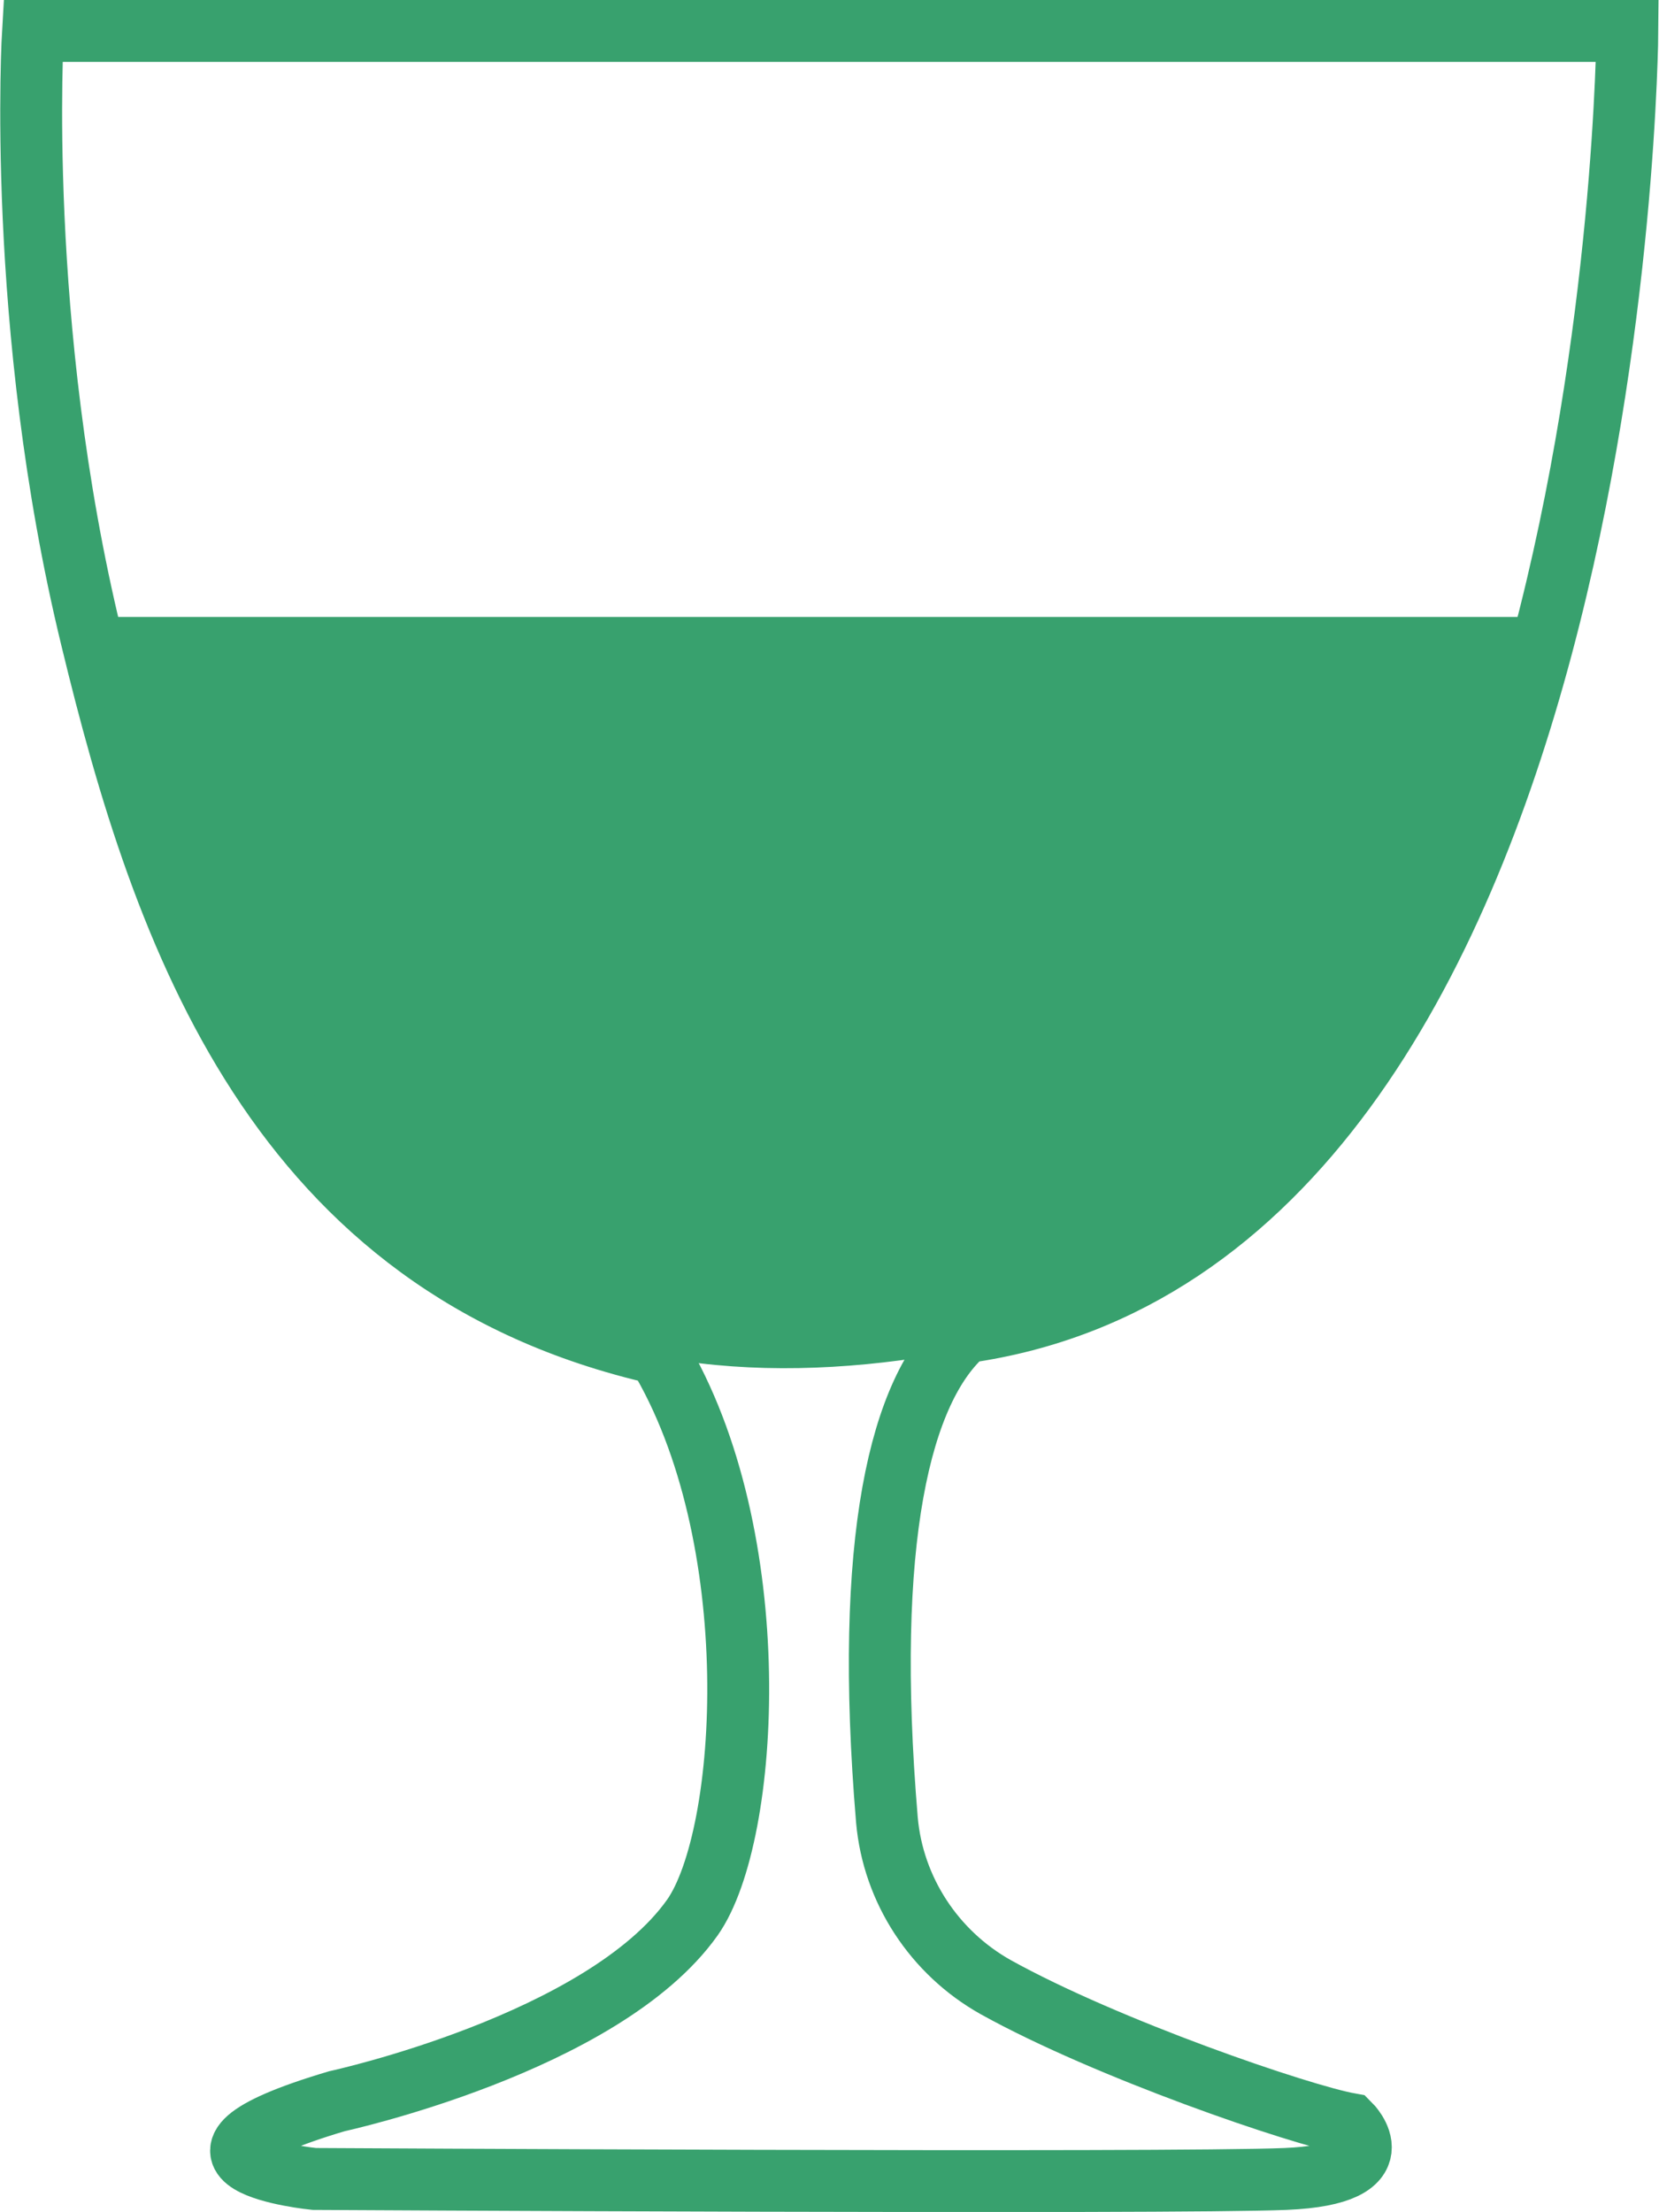 <?xml version="1.0" encoding="utf-8"?>
<!-- Generator: Adobe Illustrator 21.0.2, SVG Export Plug-In . SVG Version: 6.00 Build 0)  -->
<svg version="1.1" id="Layer_1" xmlns="http://www.w3.org/2000/svg" xmlns:xlink="http://www.w3.org/1999/xlink" x="0px" y="0px"
	 viewBox="0 0 241.3 321.6" style="enable-background:new 0 0 241.3 321.6;" xml:space="preserve">
<style type="text/css">
	.st0{fill:none;stroke:#38A16E;stroke-width:9;stroke-miterlimit:10;}
	.st1{fill:#38A16E;stroke:#38A16E;stroke-width:5;stroke-miterlimit:10;}
</style>
<path class="st0" d="M144.8,288.9c-8.9-5-14.9-14.1-15.8-24.3c-3.4-40.6,1.9-62.7,11.4-70.9c95.2-13.5,96.3-189.2,96.3-189.2H4.8
	c0,0-2.6,42.7,8.5,88.3c10.5,43.4,27,91.4,82.4,104c16,26.5,13.4,70.1,5,82c-13,18.3-51.7,26.7-51.7,26.7
	c-29.3,8.7-3.3,11.3-3.3,11.3s124.7,0.7,141.3,0c16.7-0.7,9.3-8,9.3-8C189.1,307.5,161,297.9,144.8,288.9z"/>
<path class="st1" d="M15.1,92.2h211.1c0,0-30.6,90.7-85.8,101.5C88.2,203.9,37.6,188.7,15.1,92.2z"/>
</svg>
